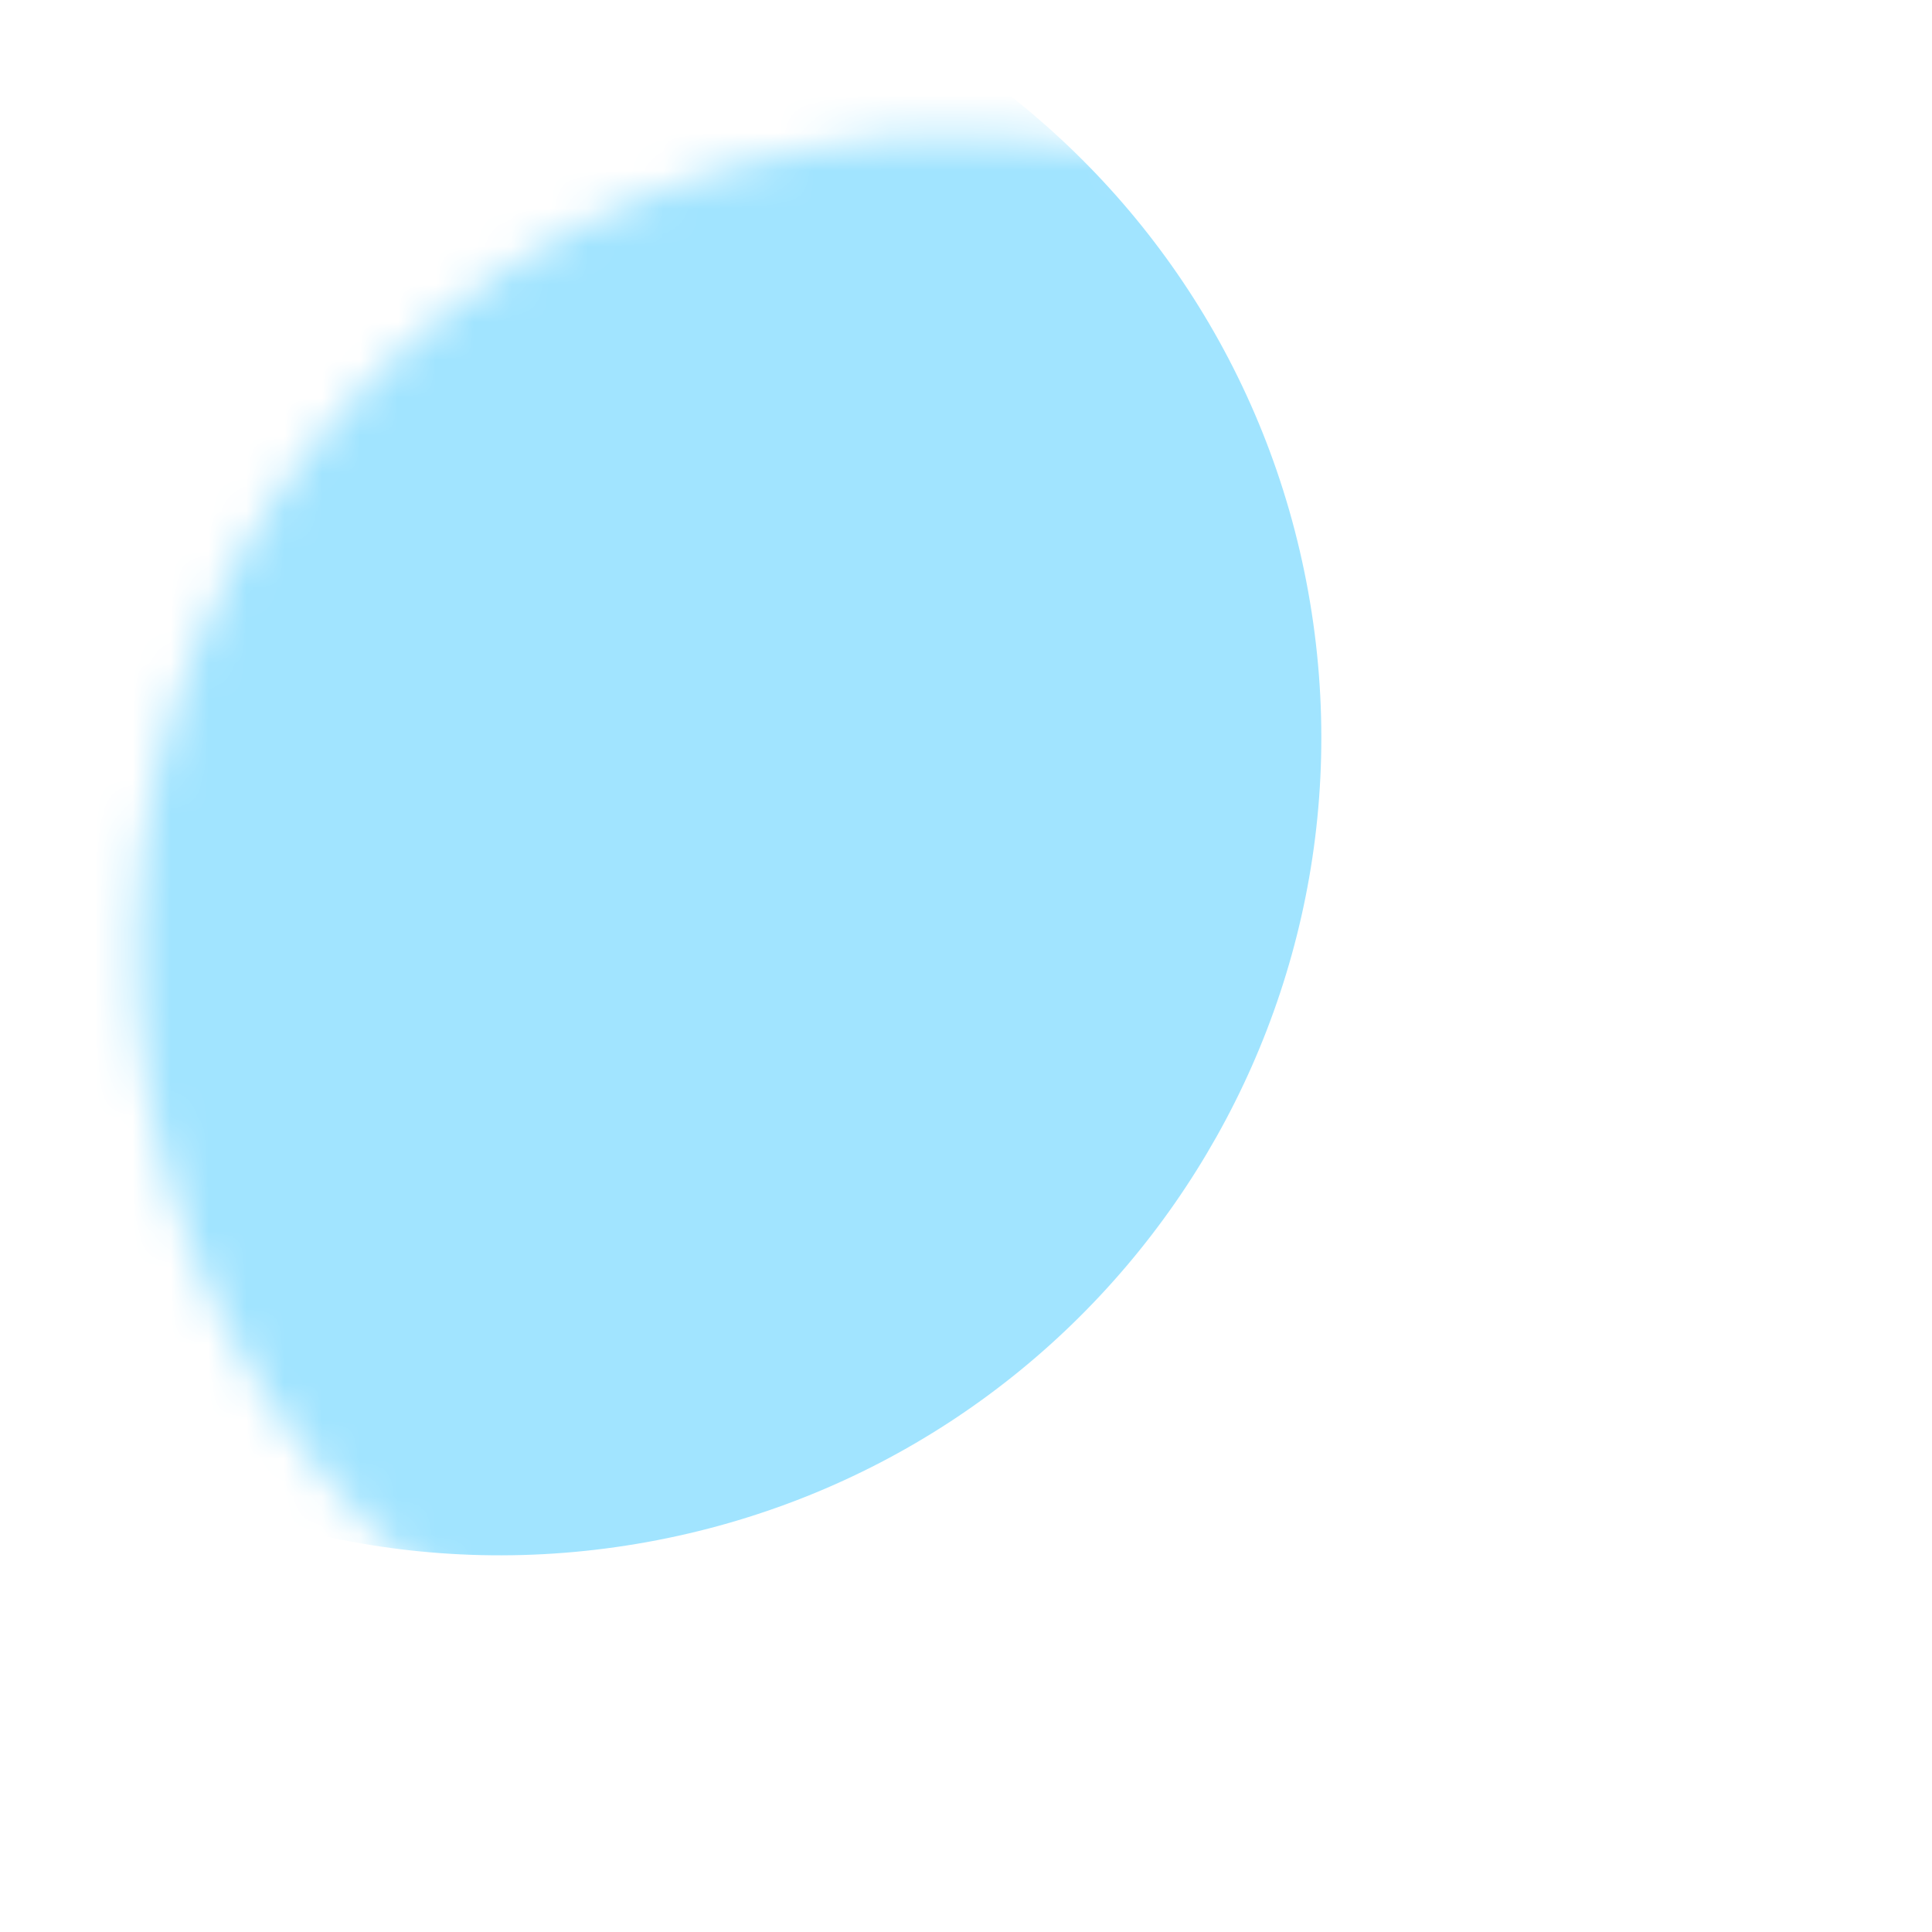 <svg width="51" height="51" viewBox="0 0 51 51" fill="none" xmlns="http://www.w3.org/2000/svg">
<mask id="mask0_113_163" style="mask-type:luminance" maskUnits="userSpaceOnUse" x="3" y="3" width="44" height="44">
<path d="M29.053 46.4C40.813 44.278 48.63 33.047 46.512 21.315C44.395 9.583 33.145 1.793 21.385 3.915C9.625 6.038 1.809 17.269 3.926 29.001C6.043 40.733 17.293 48.523 29.053 46.4Z" fill="white"/>
</mask>
<g mask="url(#mask0_113_163)">
<path d="M17.074 40.708C28.834 38.586 36.651 27.355 34.534 15.623C32.417 3.891 21.167 -3.899 9.407 -1.777C-2.353 0.345 -10.17 11.576 -8.053 23.308C-5.935 35.04 5.314 42.831 17.074 40.708Z" fill="#A1E4FF"/>
</g>
</svg>
